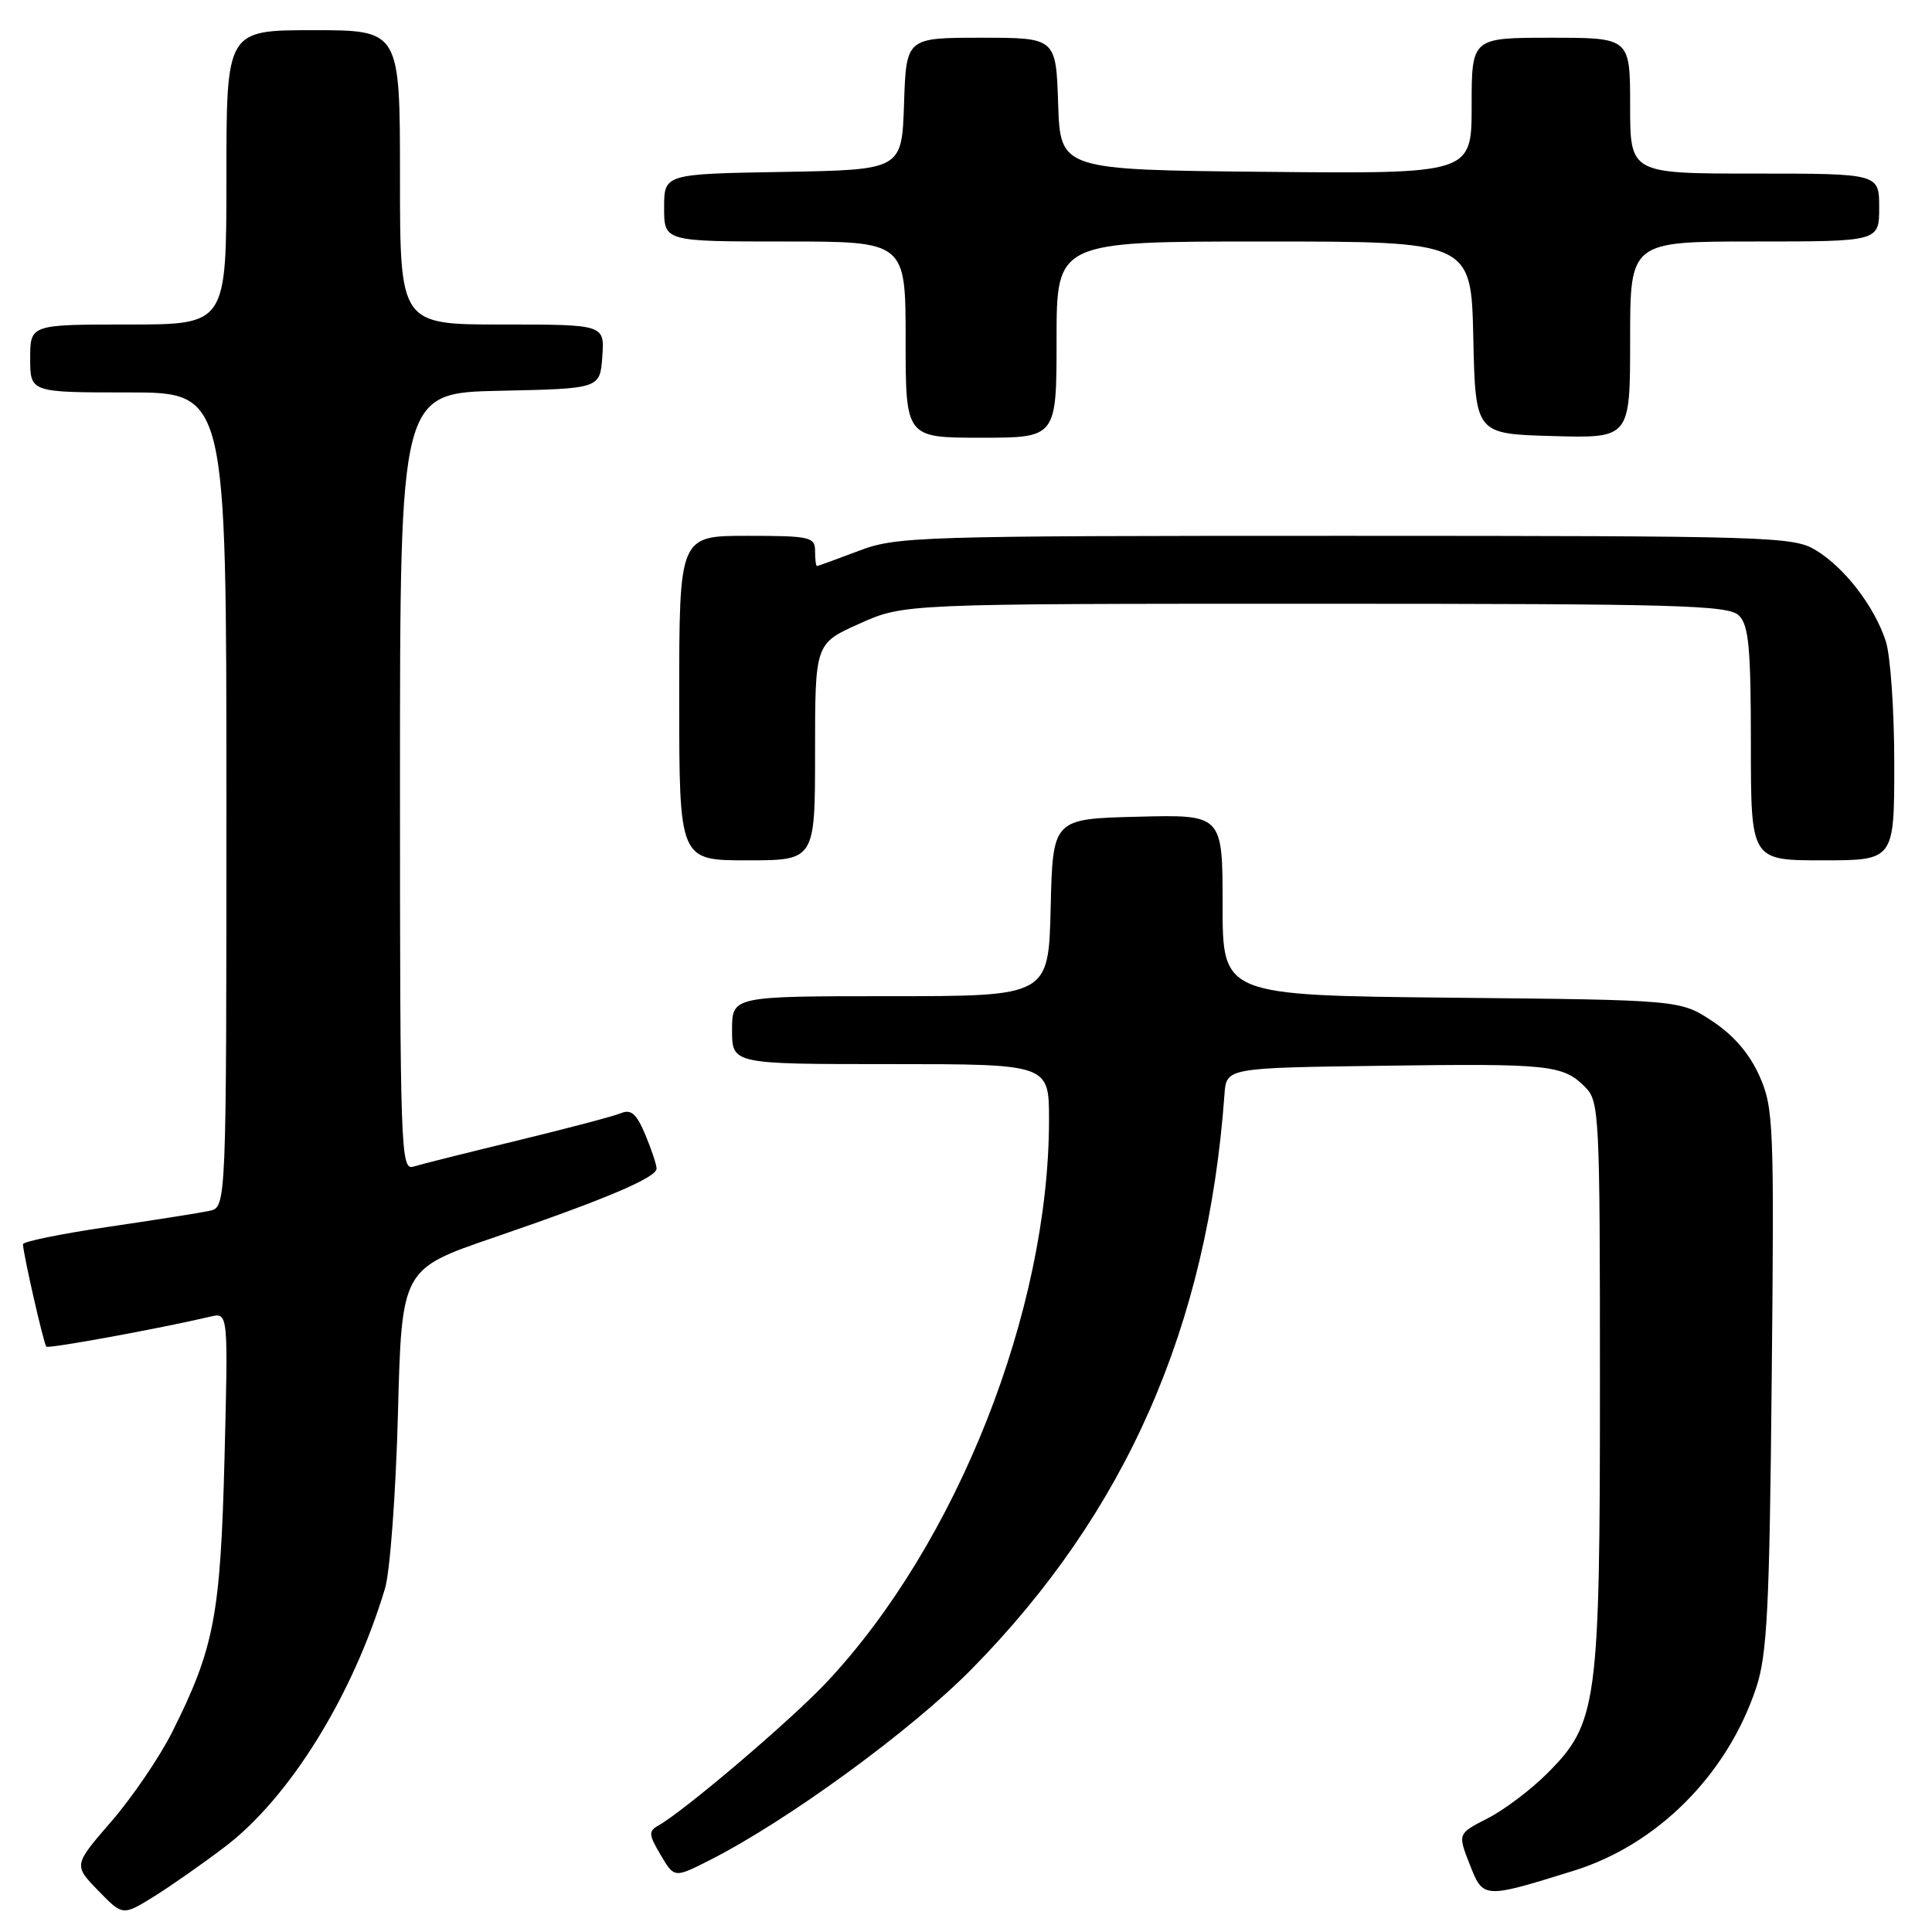 <?xml version="1.0" encoding="UTF-8" standalone="no"?>
<!DOCTYPE svg PUBLIC "-//W3C//DTD SVG 1.1//EN" "http://www.w3.org/Graphics/SVG/1.1/DTD/svg11.dtd" >
<svg xmlns="http://www.w3.org/2000/svg" xmlns:xlink="http://www.w3.org/1999/xlink" version="1.1" viewBox="0 0 256 256">
 <g >
 <path fill="currentColor"
d=" M 29.83 244.69 C 38.38 238.18 46.74 224.70 51.01 210.50 C 51.68 208.30 52.45 197.87 52.73 187.33 C 53.23 168.16 53.23 168.16 65.37 164.00 C 80.25 158.90 87.00 156.04 87.00 154.84 C 87.00 154.34 86.33 152.33 85.51 150.36 C 84.34 147.57 83.63 146.94 82.26 147.51 C 81.29 147.91 75.10 149.54 68.50 151.14 C 61.90 152.74 55.71 154.29 54.75 154.59 C 53.10 155.10 53.00 152.22 53.00 103.60 C 53.00 52.06 53.00 52.06 66.25 51.78 C 79.50 51.50 79.50 51.50 79.81 47.25 C 80.11 43.00 80.11 43.00 66.56 43.00 C 53.00 43.00 53.00 43.00 53.00 23.50 C 53.00 4.00 53.00 4.00 41.50 4.00 C 30.00 4.00 30.00 4.00 30.00 23.50 C 30.00 43.00 30.00 43.00 17.00 43.00 C 4.00 43.00 4.00 43.00 4.00 47.50 C 4.00 52.00 4.00 52.00 17.00 52.00 C 30.00 52.00 30.00 52.00 30.00 105.98 C 30.00 159.96 30.00 159.96 27.75 160.45 C 26.51 160.71 20.44 161.67 14.25 162.58 C 8.06 163.49 3.02 164.52 3.04 164.87 C 3.12 166.37 5.81 178.14 6.14 178.44 C 6.45 178.73 21.31 176.01 27.87 174.46 C 30.24 173.90 30.24 173.90 29.75 193.20 C 29.21 214.08 28.40 218.36 22.82 229.50 C 21.16 232.80 17.55 238.12 14.78 241.32 C 9.74 247.14 9.74 247.14 13.00 250.50 C 16.26 253.86 16.26 253.86 20.38 251.31 C 22.65 249.90 26.90 246.92 29.83 244.69 Z  M 208.50 247.89 C 219.60 244.45 228.86 235.17 232.70 223.65 C 234.16 219.26 234.47 213.22 234.76 182.77 C 235.10 148.98 235.01 146.81 233.15 142.60 C 231.84 139.65 229.74 137.19 226.91 135.32 C 222.65 132.50 222.65 132.50 192.33 132.20 C 162.00 131.89 162.00 131.89 162.00 119.91 C 162.00 107.93 162.00 107.93 150.75 108.22 C 139.50 108.50 139.50 108.50 139.22 120.25 C 138.94 132.00 138.94 132.00 117.97 132.00 C 97.00 132.00 97.00 132.00 97.00 136.50 C 97.00 141.00 97.00 141.00 118.00 141.00 C 139.00 141.00 139.00 141.00 139.00 148.37 C 139.00 173.65 126.81 204.49 109.55 222.89 C 104.86 227.89 90.70 239.95 87.24 241.89 C 85.91 242.63 85.95 243.11 87.54 245.79 C 89.35 248.86 89.35 248.86 94.06 246.47 C 104.36 241.25 120.74 229.30 128.77 221.14 C 149.20 200.38 160.03 175.76 162.25 145.00 C 162.50 141.50 162.50 141.50 183.00 141.22 C 205.33 140.91 207.09 141.09 210.03 144.03 C 211.92 145.92 212.00 147.49 212.00 183.32 C 212.00 225.95 211.68 228.32 204.99 235.01 C 202.84 237.16 199.30 239.83 197.12 240.94 C 193.15 242.97 193.15 242.97 194.74 247.03 C 196.54 251.61 196.53 251.61 208.50 247.89 Z  M 108.00 99.64 C 108.00 85.27 108.00 85.27 113.88 82.64 C 119.75 80.00 119.75 80.00 174.30 80.00 C 222.56 80.00 229.04 80.18 230.43 81.57 C 231.72 82.86 232.00 85.88 232.00 98.57 C 232.00 114.00 232.00 114.00 241.50 114.00 C 251.00 114.00 251.00 114.00 251.00 101.15 C 251.00 94.08 250.49 86.77 249.86 84.90 C 248.32 80.28 244.42 75.23 240.63 72.92 C 237.64 71.09 234.82 71.01 178.26 71.00 C 121.44 71.00 118.81 71.08 113.76 73.00 C 110.87 74.10 108.39 75.00 108.25 75.00 C 108.11 75.00 108.00 74.10 108.00 73.00 C 108.00 71.15 107.33 71.00 99.00 71.00 C 90.00 71.00 90.00 71.00 90.00 92.50 C 90.00 114.00 90.00 114.00 99.00 114.00 C 108.00 114.00 108.00 114.00 108.00 99.64 Z  M 140.00 45.00 C 140.00 32.00 140.00 32.00 167.47 32.00 C 194.94 32.00 194.94 32.00 195.22 44.75 C 195.50 57.50 195.50 57.50 205.75 57.78 C 216.00 58.07 216.00 58.07 216.00 45.03 C 216.00 32.00 216.00 32.00 232.50 32.00 C 249.00 32.00 249.00 32.00 249.00 27.50 C 249.00 23.00 249.00 23.00 232.50 23.00 C 216.00 23.00 216.00 23.00 216.00 14.00 C 216.00 5.00 216.00 5.00 205.50 5.00 C 195.00 5.00 195.00 5.00 195.00 14.02 C 195.00 23.03 195.00 23.03 167.75 22.77 C 140.50 22.50 140.50 22.50 140.21 13.75 C 139.92 5.00 139.92 5.00 130.00 5.00 C 120.08 5.00 120.08 5.00 119.79 13.75 C 119.50 22.50 119.50 22.50 103.75 22.78 C 88.00 23.05 88.00 23.05 88.00 27.53 C 88.00 32.00 88.00 32.00 104.00 32.00 C 120.00 32.00 120.00 32.00 120.00 45.00 C 120.00 58.00 120.00 58.00 130.00 58.00 C 140.00 58.00 140.00 58.00 140.00 45.00 Z "/>
</g>
</svg>